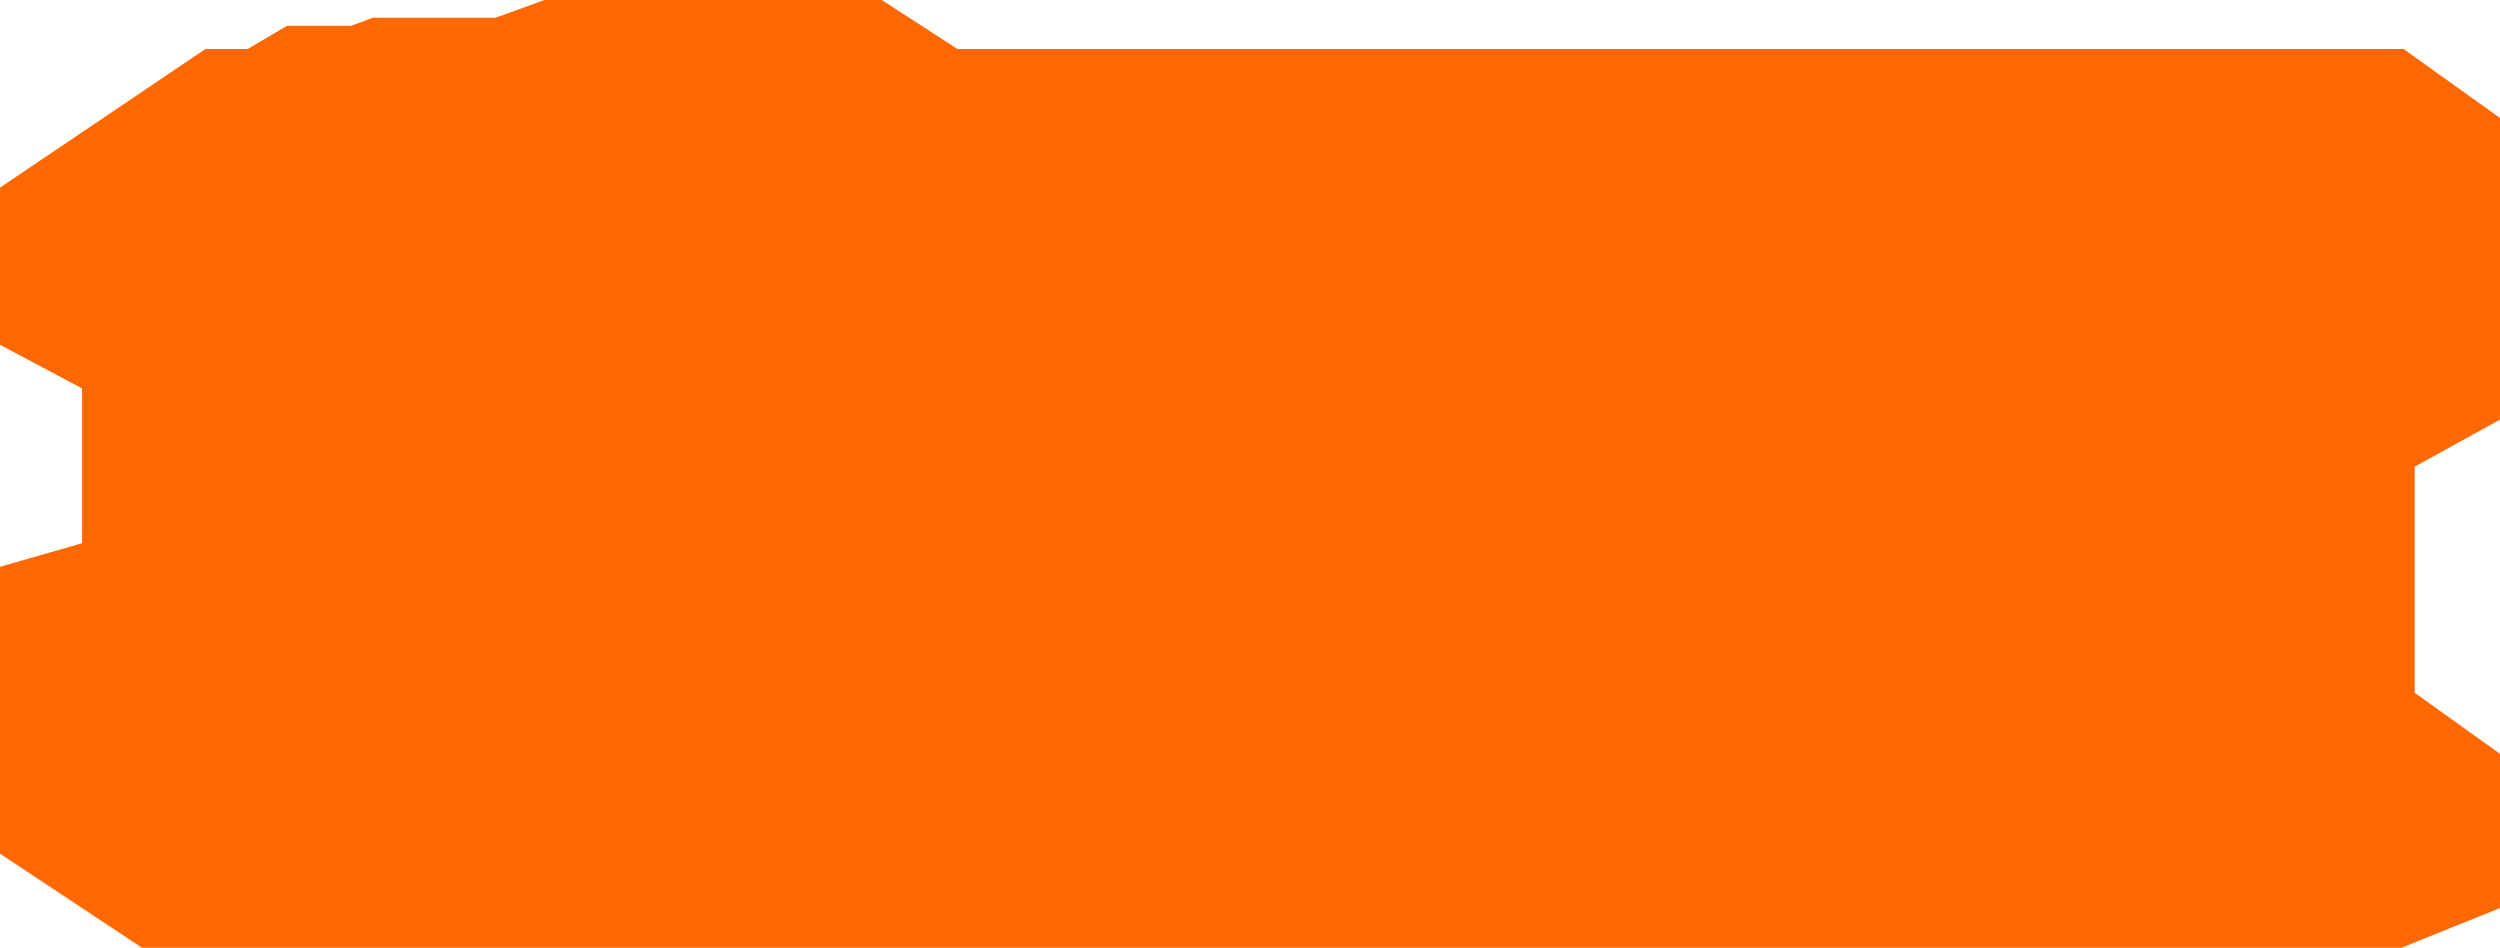 <svg width="459" height="174" viewBox="0 0 459 174" fill="none" xmlns="http://www.w3.org/2000/svg">
<path d="M3 155.123L26.955 171H440.337L456 164.696V139.947L440.337 128.74V83.912L456 75.273V23.207L440.337 12H38.626L3 36.048V61.498L18.064 69.5V102L3 106.326V155.123Z" fill="#FF6701" stroke="#FF6701" stroke-width="6"/>
<path d="M13 125.5L5.5 116V149L13 143.5V125.5Z" fill="#FF6701"/>
<path d="M25.5 158.5L16 162L25.5 169H106.5L104 164H78.5L74 160H29.5L25.5 158.5Z" fill="#FF6701"/>
<path d="M13 125.5L5.5 116V149L13 143.5V125.5Z" stroke="#FF6701" stroke-width="6"/>
<path d="M25.5 158.5L16 162L25.5 169H106.5L104 164H78.5L74 160H29.5L25.5 158.5Z" stroke="#FF6701" stroke-width="6"/>
<path d="M336.072 19.5L328 13.768L439.46 12L455 22.61V54L445.354 48.5V34.105L424.864 30L410.873 19.5H373.742H336.072Z" fill="#FF6701" stroke="#FF6701" stroke-width="6"/>
<path d="M161 3L172 10.111L48 11L53.5 7.741H65L69 6.259H91.5L100.5 3H161Z" fill="#FF6701" stroke="#FF6701" stroke-width="6"/>
</svg>
